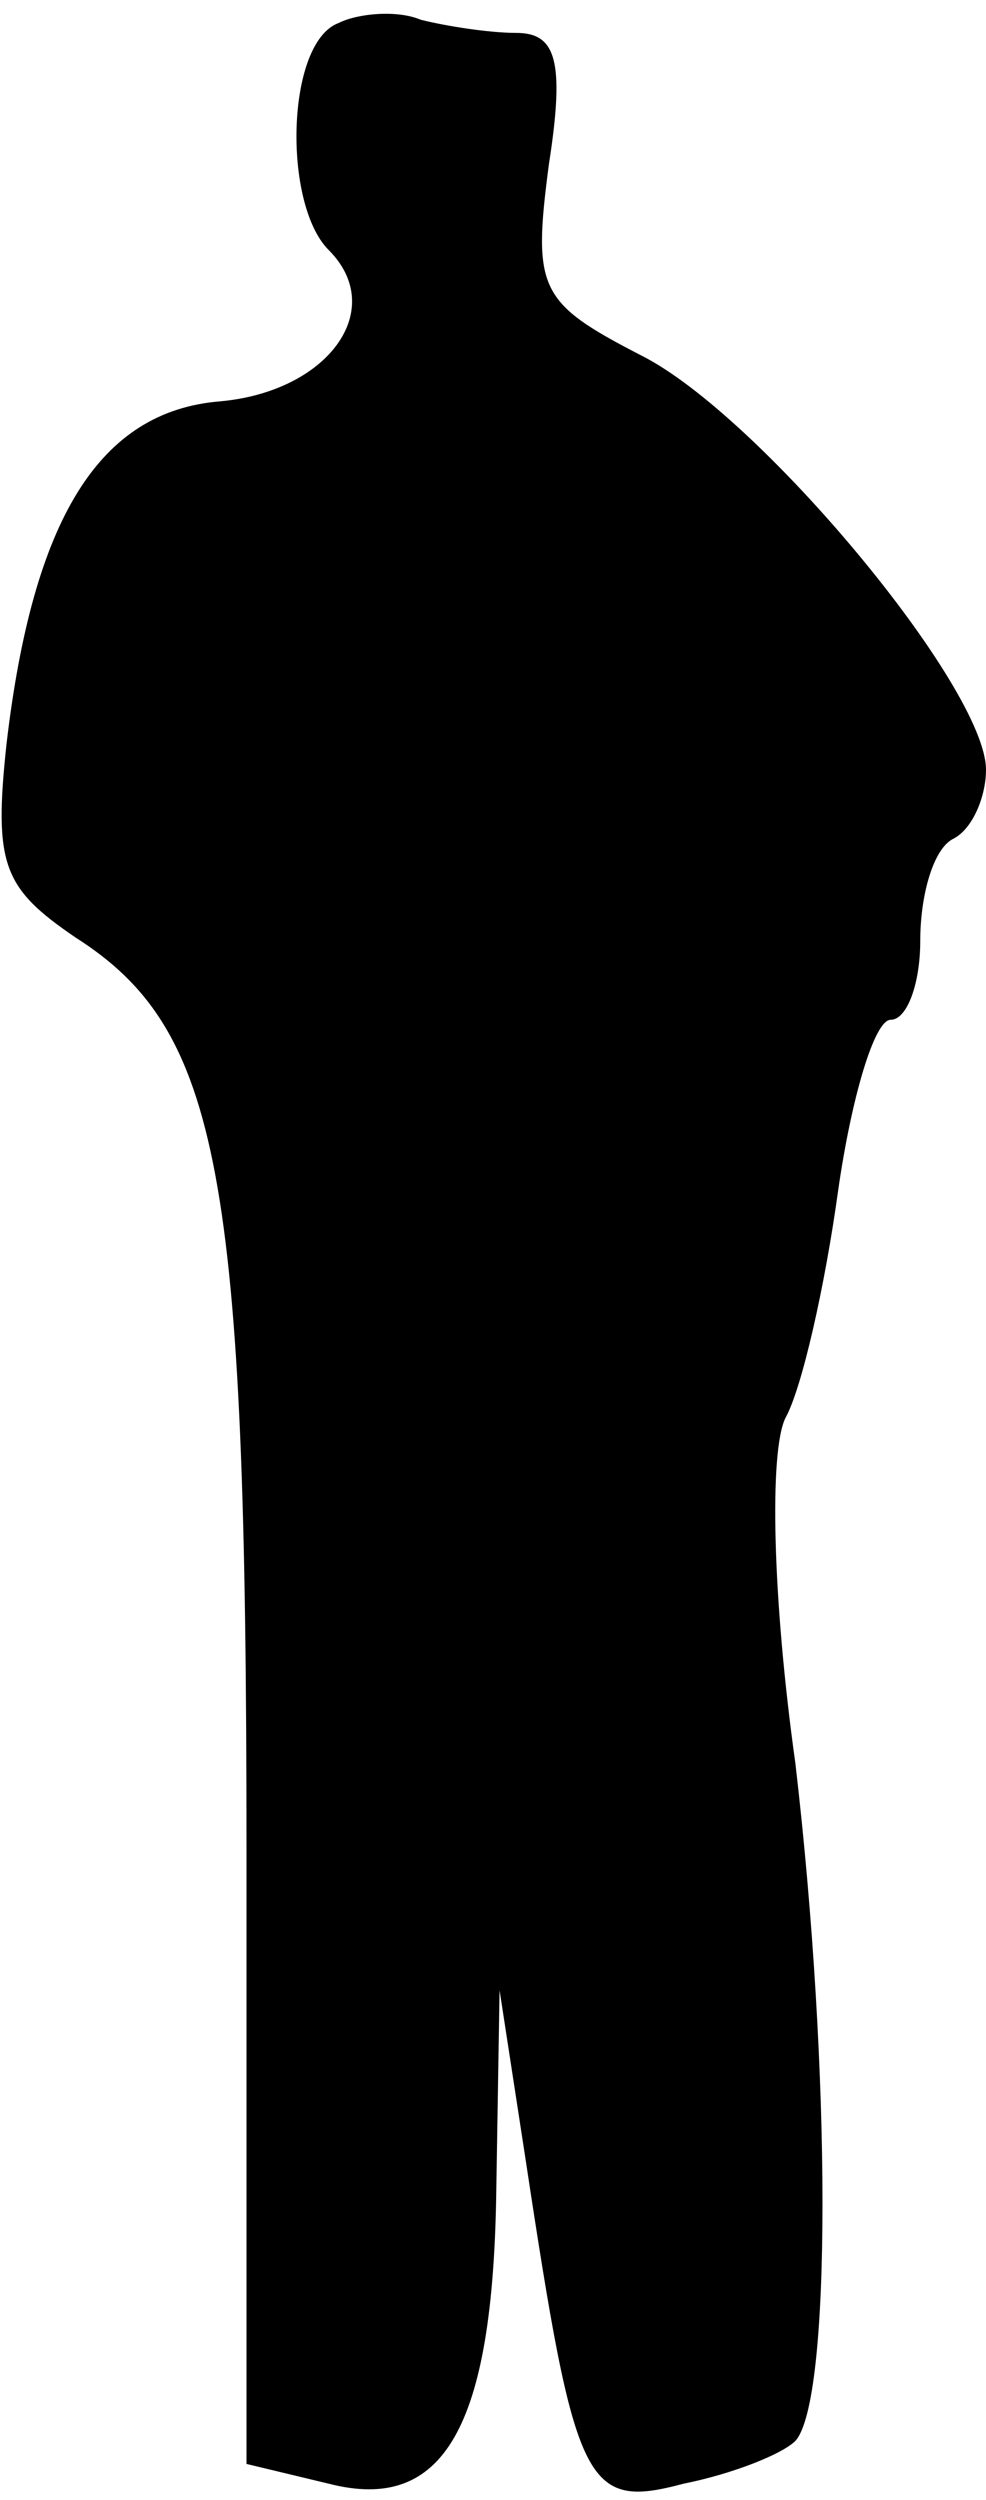 <?xml version="1.0" standalone="no"?>
<!DOCTYPE svg PUBLIC "-//W3C//DTD SVG 20010904//EN"
 "http://www.w3.org/TR/2001/REC-SVG-20010904/DTD/svg10.dtd">
<svg version="1.0" xmlns="http://www.w3.org/2000/svg"
 width="30pt" height="76pt" viewBox="0 0 30 76"
 preserveAspectRatio="xMidYMid meet">
<g transform="translate(0,76) scale(0.1,-0.1)"
fill="#000000" stroke="none">
<path fill="#000000" stroke="none" d="M103 753 c-16 -6 -17 -55 -3 -69 18
-18 0 -43 -33 -46 -37 -3 -57 -36 -65 -104 -4 -37 -1 -44 21 -59 44 -28 52
-72 52 -277 l0 -187 25 -6 c35 -9 50 17 51 89 l1 61 8 -52 c15 -99 18 -106 48
-98 15 3 30 9 34 13 11 12 11 112 0 206 -7 50 -8 95 -3 105 5 9 12 40 16 69 4
28 11 52 16 52 5 0 9 11 9 24 0 14 4 28 10 31 6 3 10 13 10 21 0 25 -69 108
-105 126 -31 16 -33 20 -28 58 5 32 2 40 -10 40 -8 0 -21 2 -29 4 -7 3 -19 2
-25 -1z"/>
</g>
</svg>
